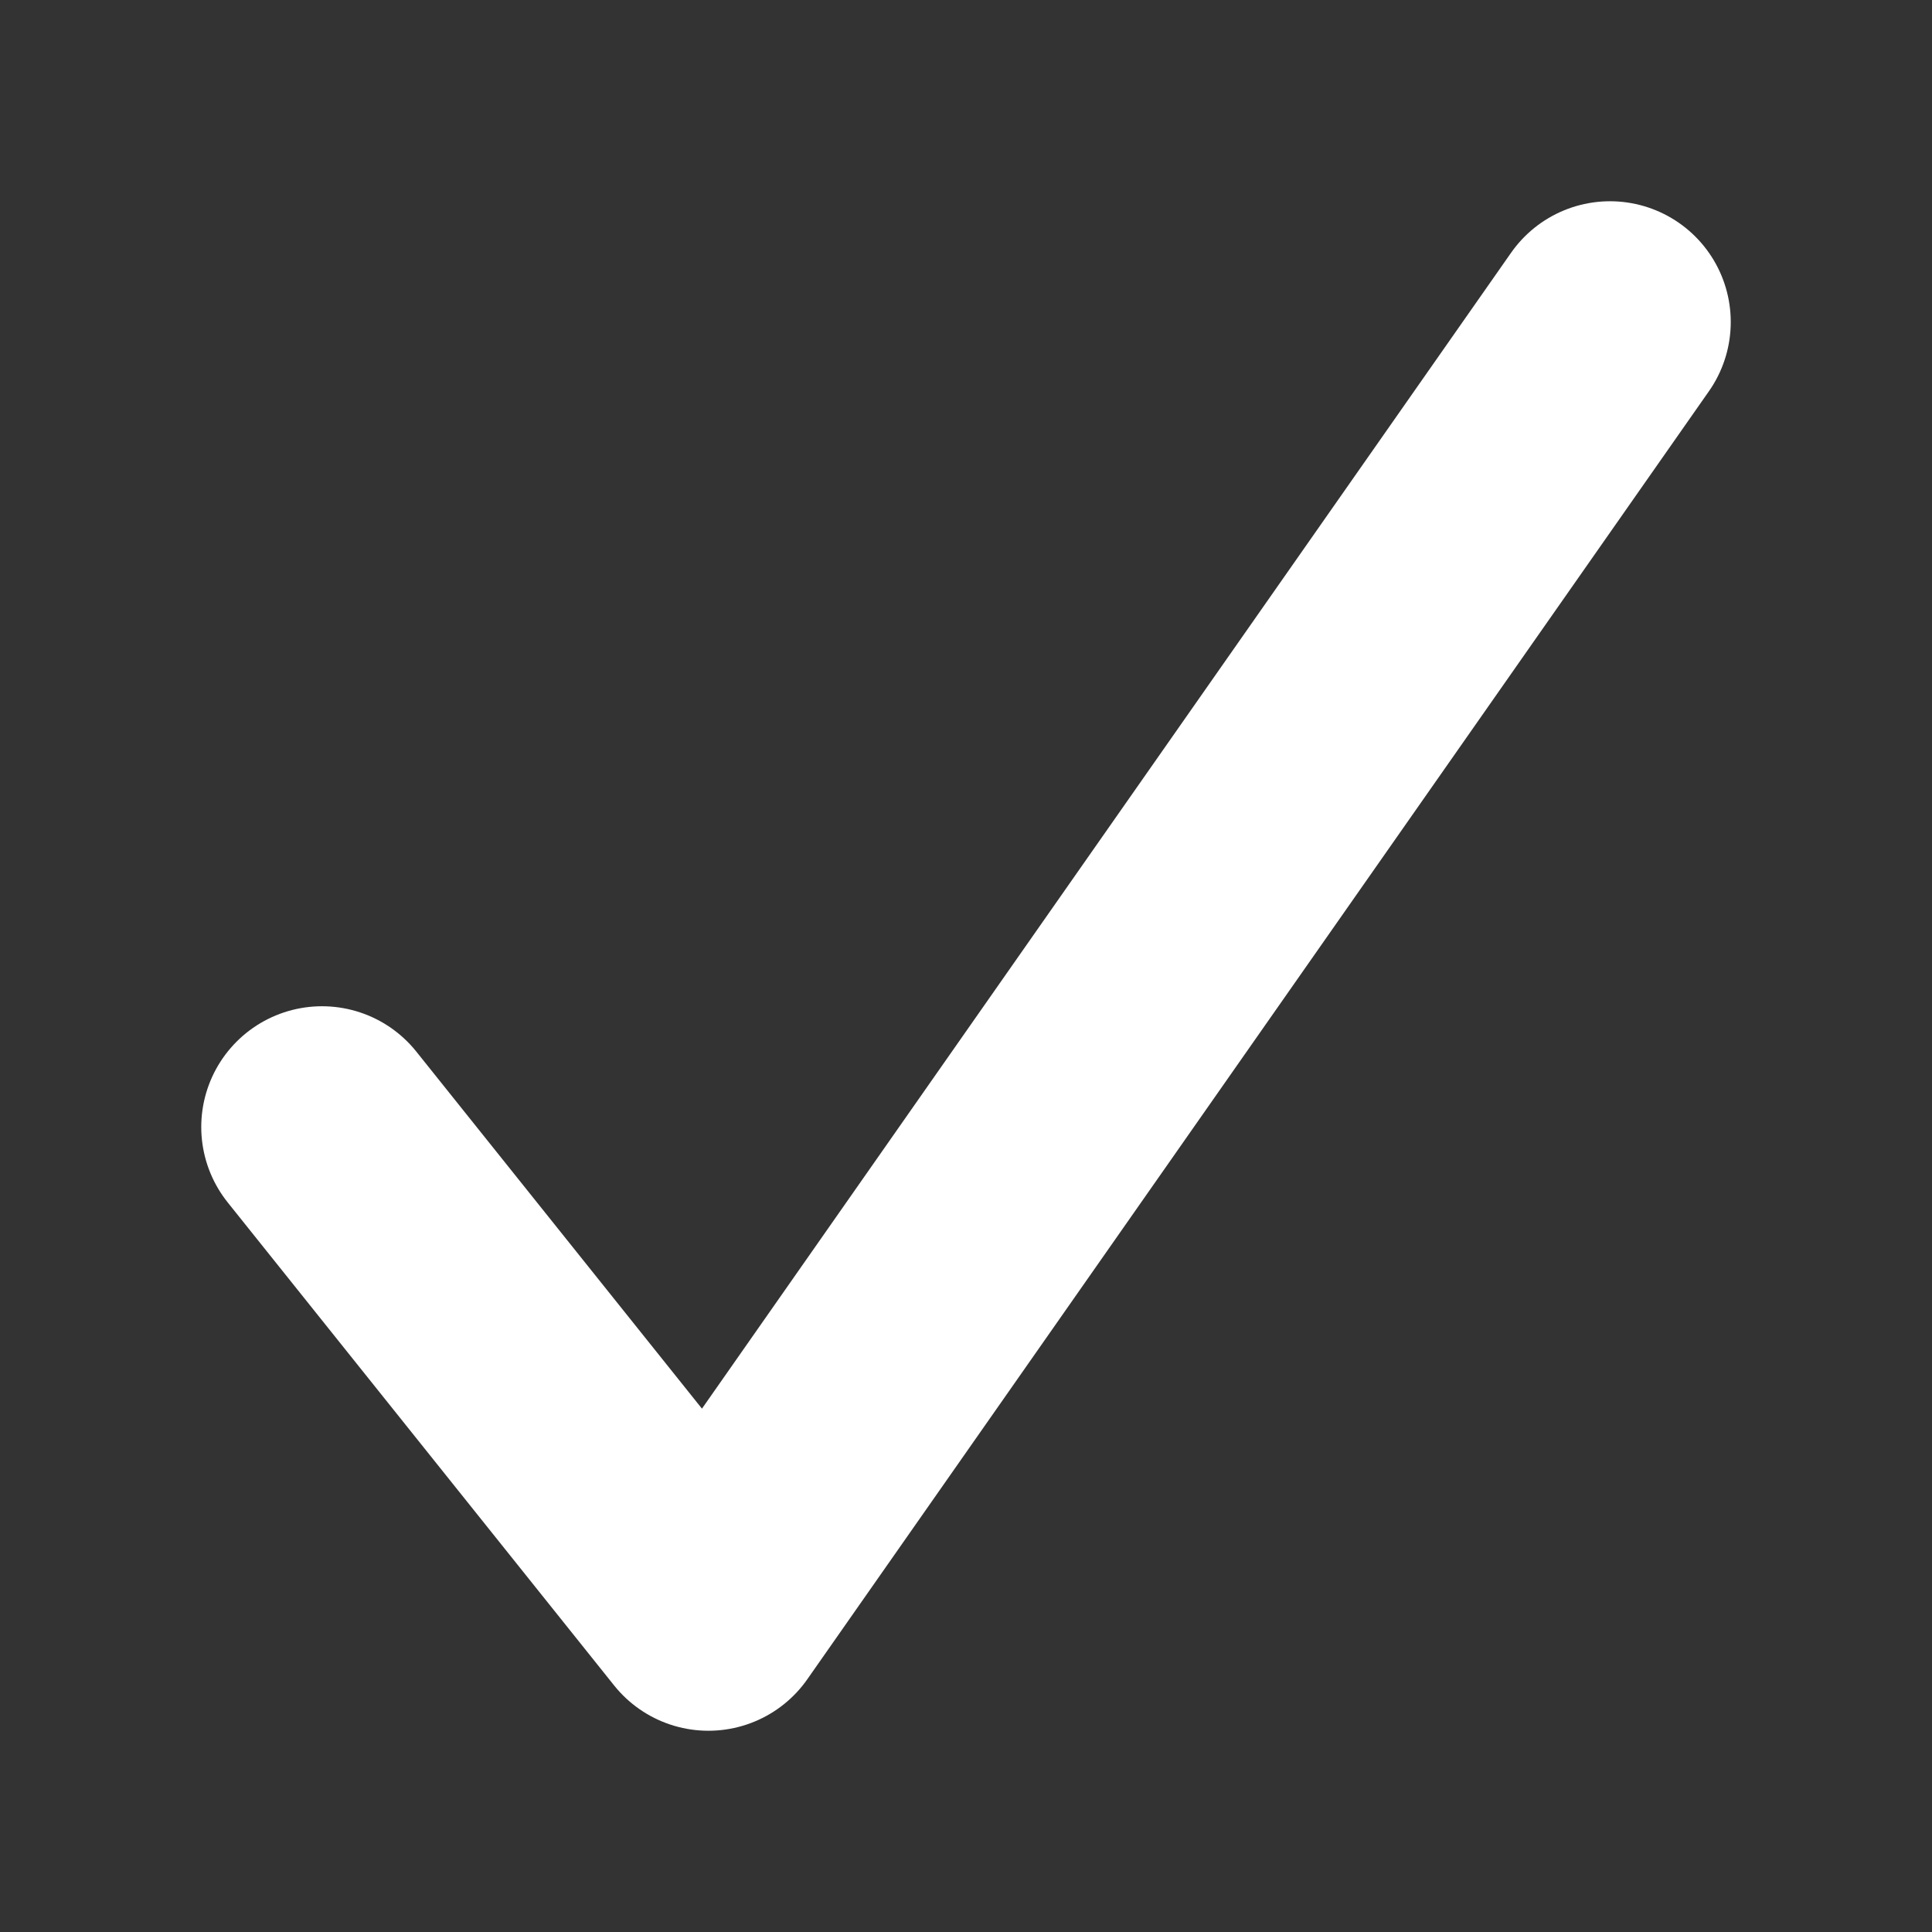 <svg width="24" height="24" viewBox="0 0 24 24" fill="none" xmlns="http://www.w3.org/2000/svg">
<rect x="0" y="0" width="24" height="24" fill="#333333" stroke="none"/>
<path d="M20 4L8.8 20L4 14" stroke="#ffffff" stroke-width="3" stroke-linecap="round" stroke-linejoin="round"/>
</svg>
